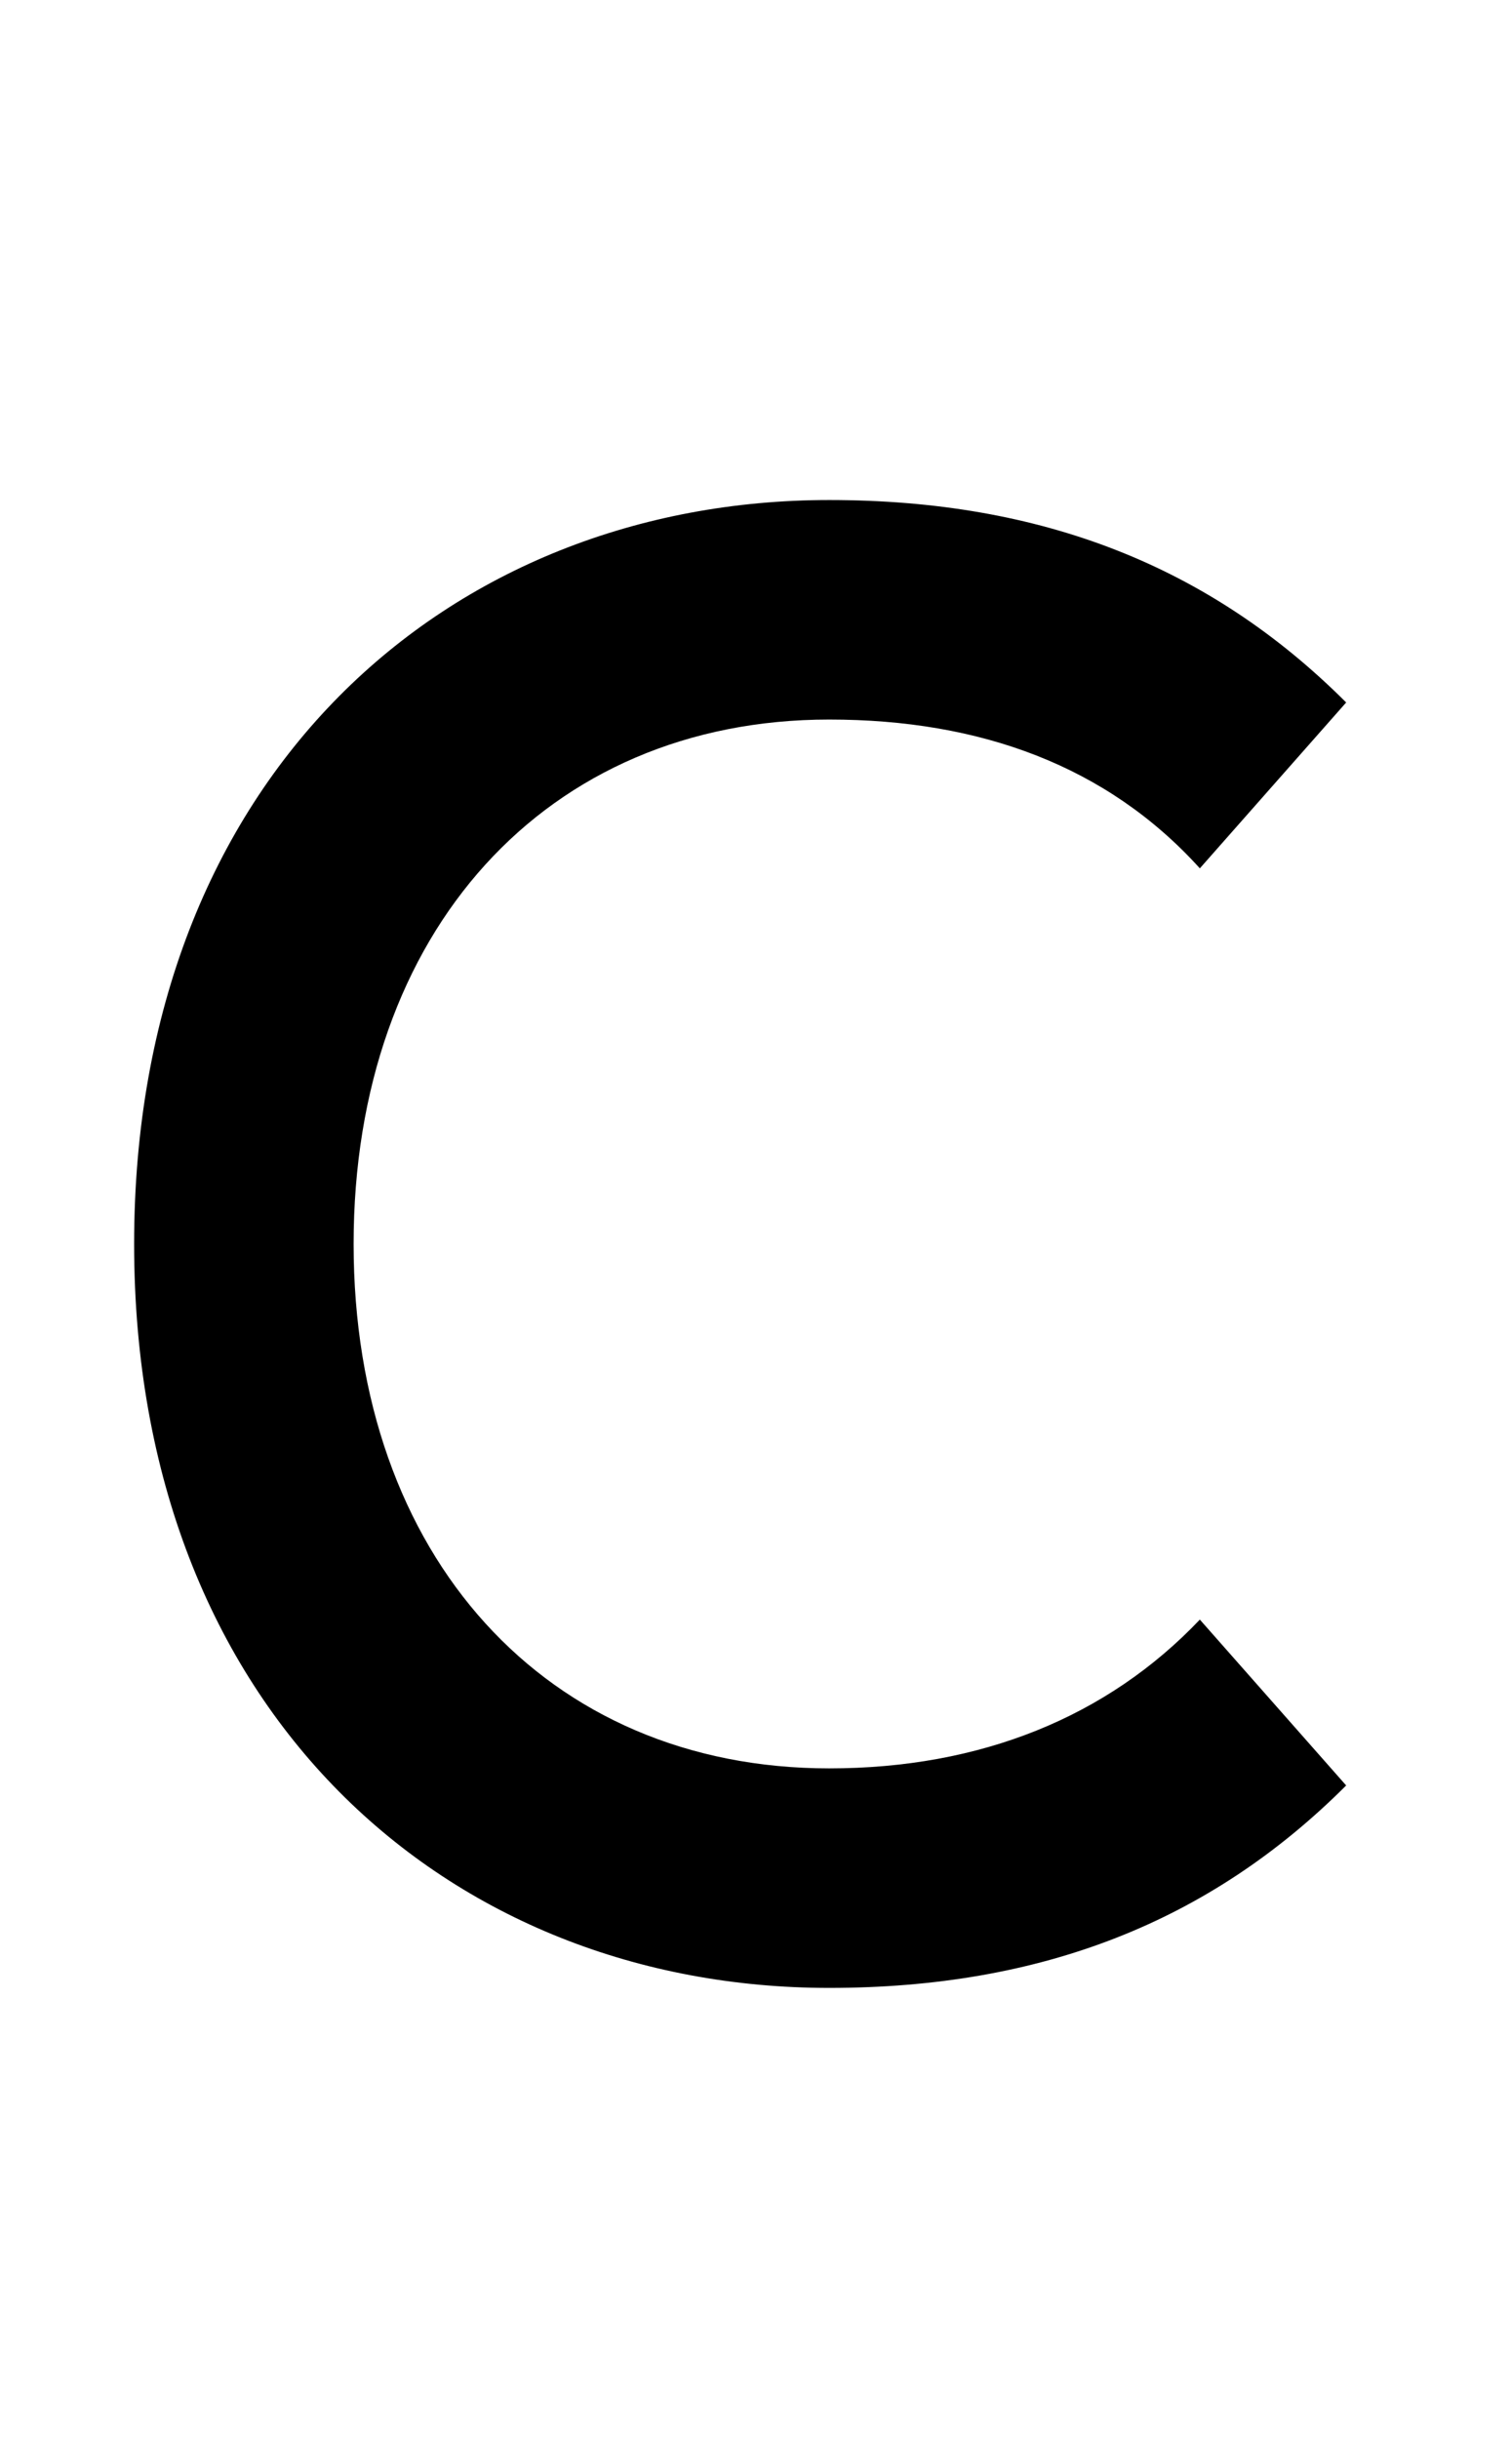 <svg xmlns="http://www.w3.org/2000/svg" width="620" height="1000" viewBox="0 0 620 1000">
  <path d="M340,815c-156,0-285-113-285-305S184,205,340,205c87,0,156,27,212,83l-60,68c-38-42-90-61-152-61-116,0-195,87-195,215s79,215,195,215c62,0,114-21,152-61l60,68c-56,56-125,83-212,83Z" />
</svg>